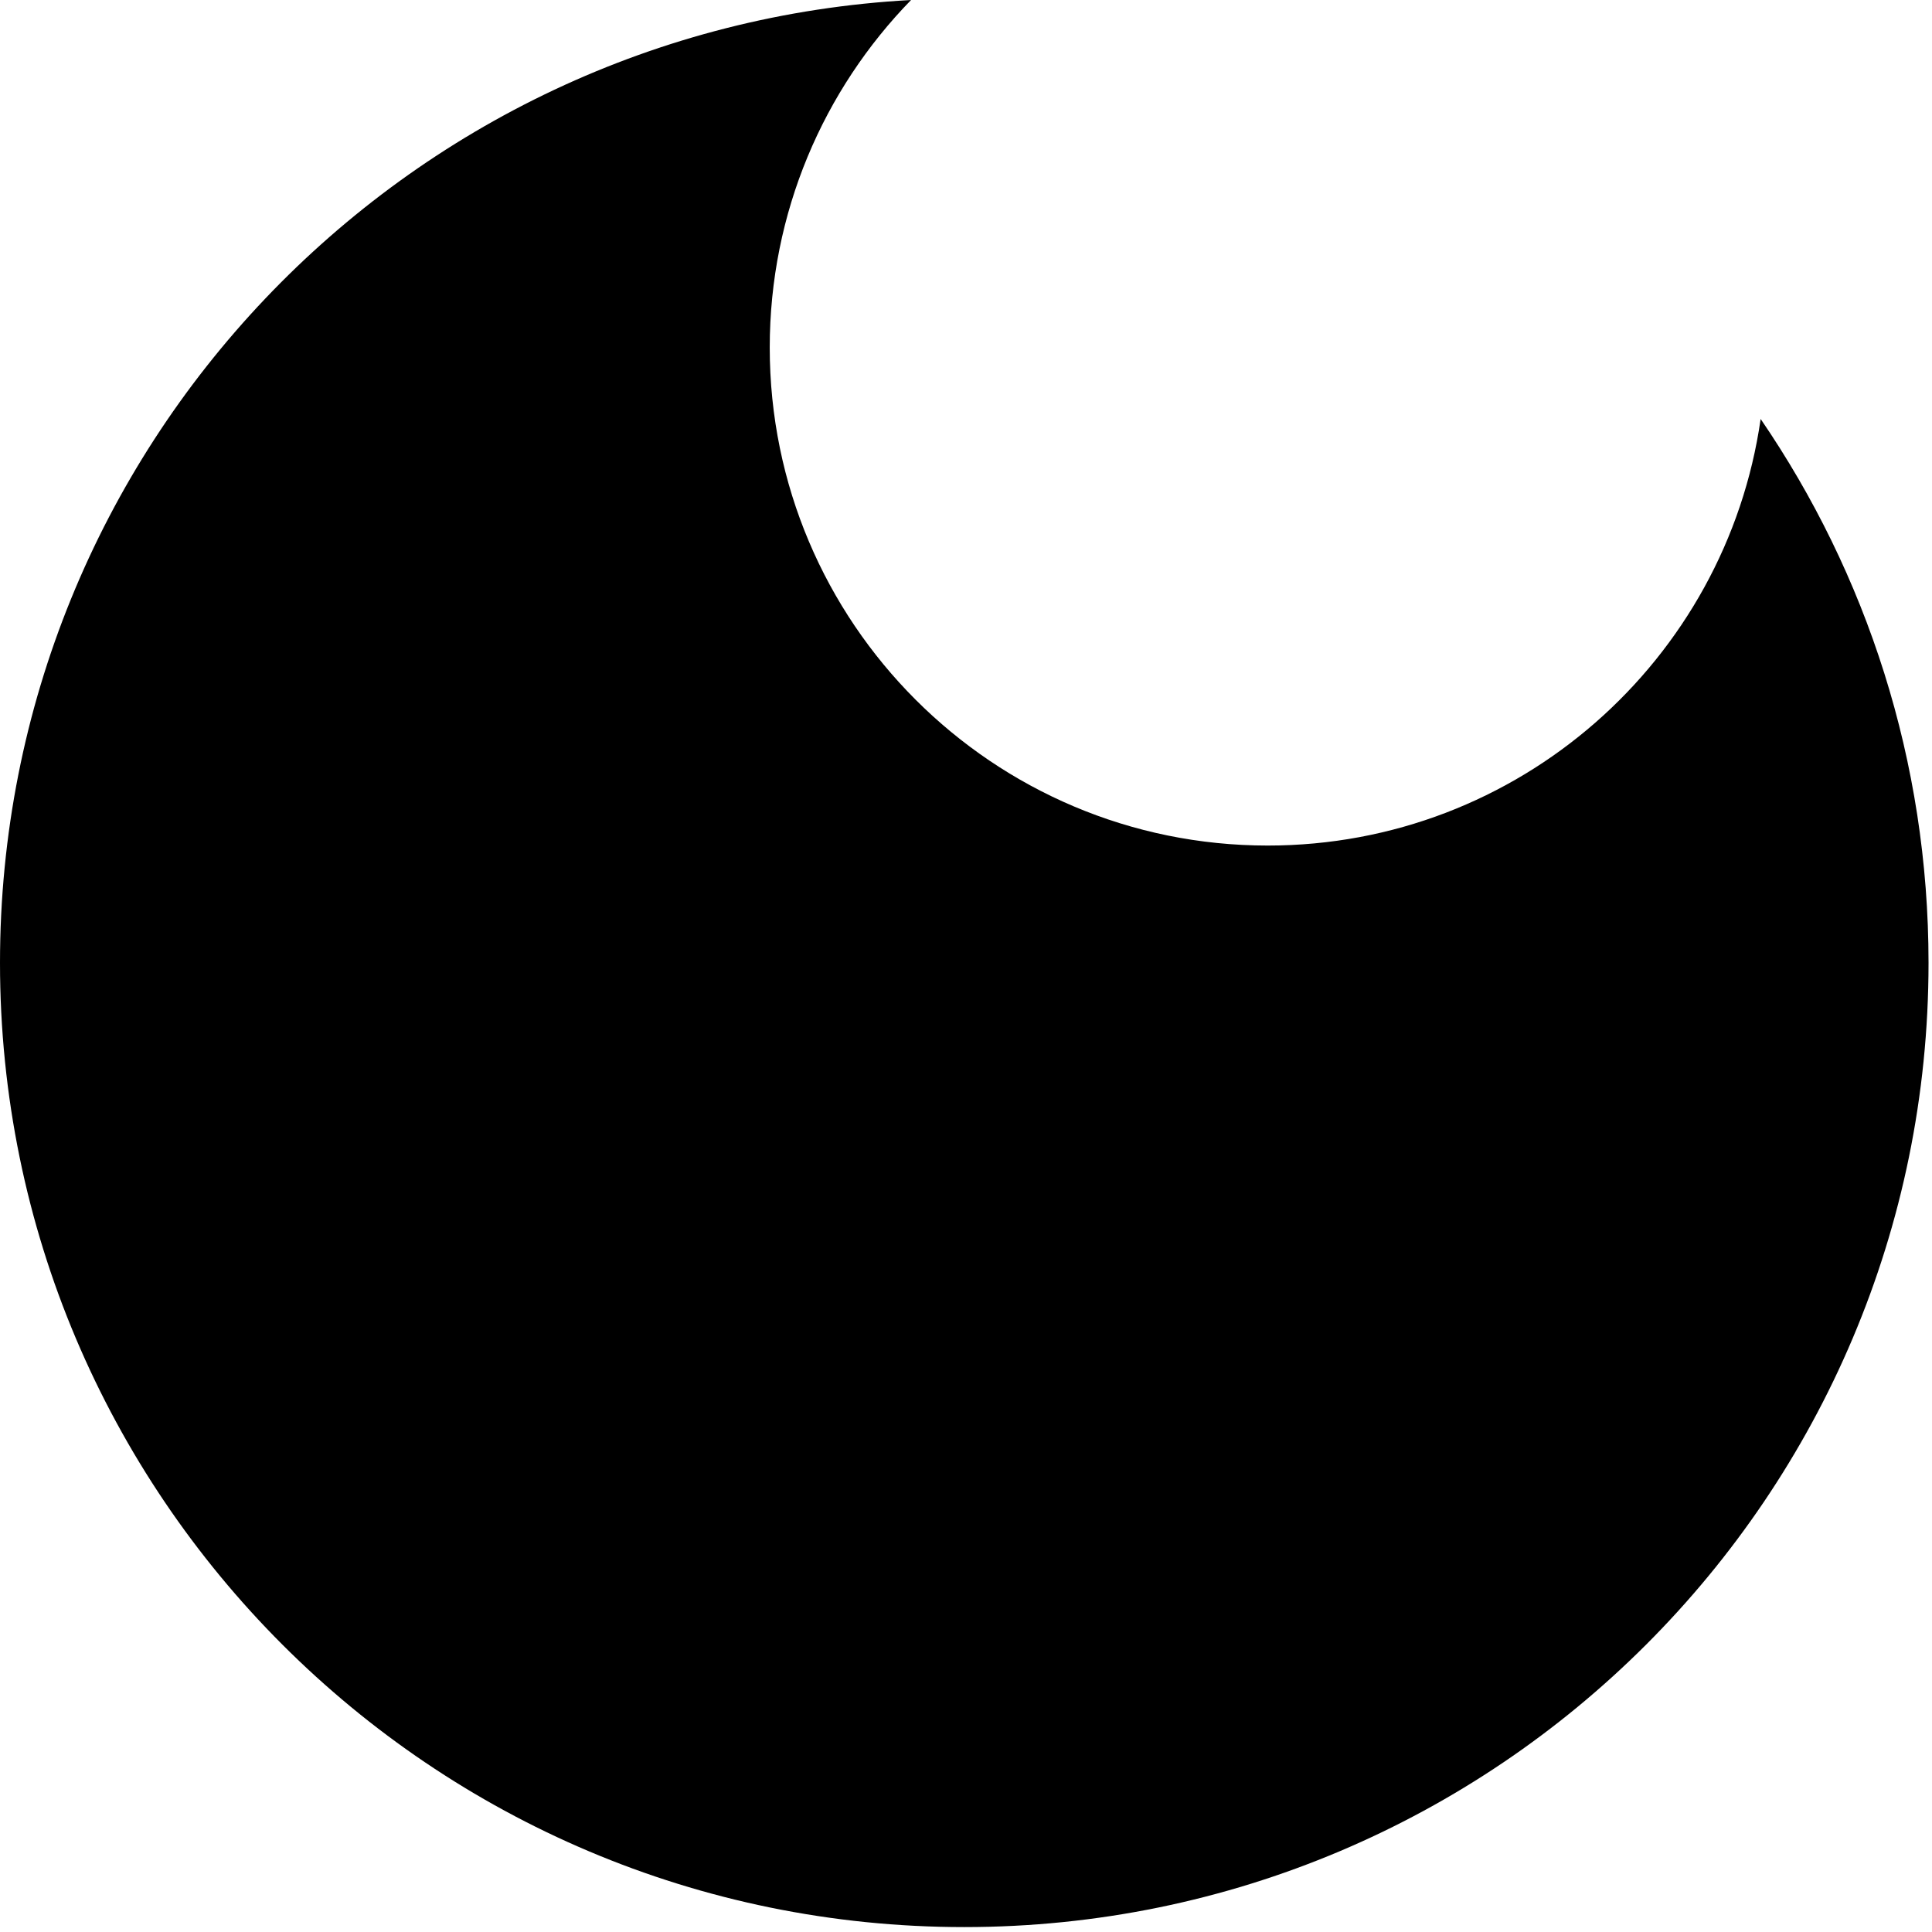 <svg width="152" height="152" viewBox="0 0 152 152" fill="none" xmlns="http://www.w3.org/2000/svg">
<path fill-rule="evenodd" clip-rule="evenodd" d="M138.519 32.963C135.793 51.94 119.469 66.524 99.739 66.524C78.1 66.524 60.559 48.983 60.559 27.345C60.559 16.707 64.798 7.06 71.679 0C31.727 2.172 0 35.256 0 75.75C0 117.648 33.965 151.613 75.863 151.613C117.762 151.613 151.727 117.648 151.727 75.75C151.727 59.877 146.852 45.144 138.519 32.963Z" fill="black"/>
</svg>
